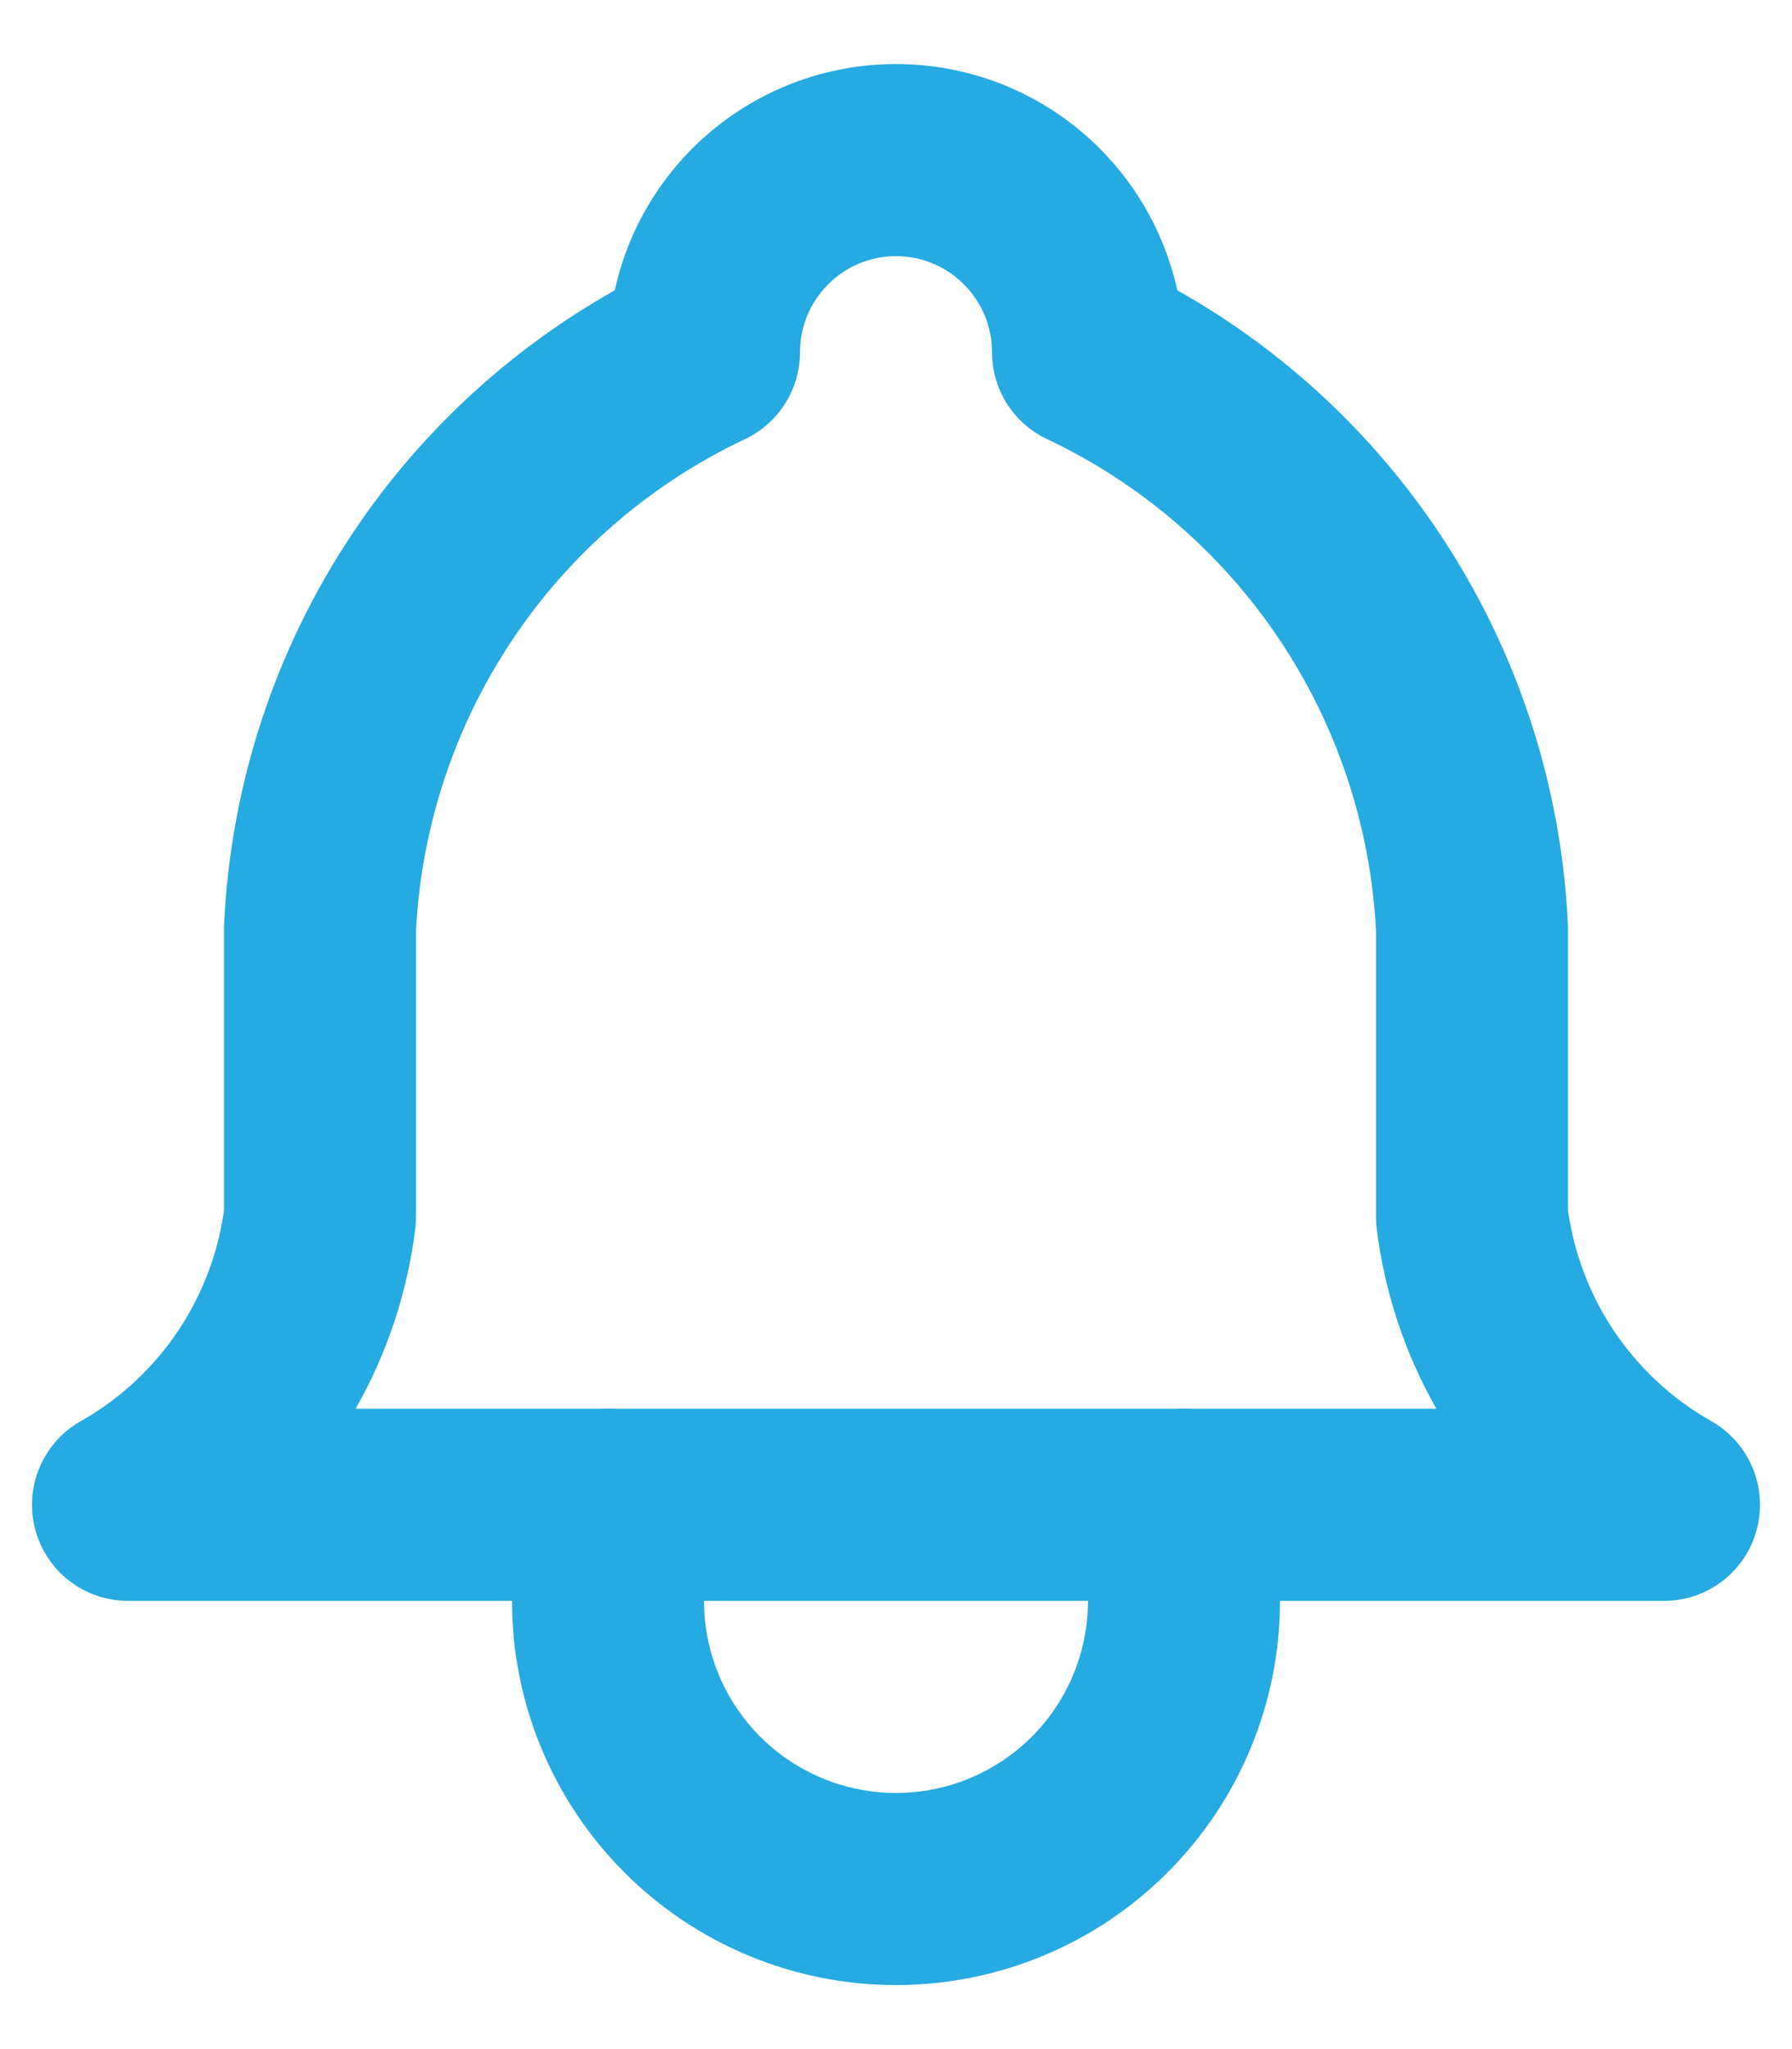 <svg width="14" height="16" viewBox="0 0 14 16" fill="none" xmlns="http://www.w3.org/2000/svg">
<path fill-rule="evenodd" clip-rule="evenodd" d="M7 2C6.801 2 6.61 2.079 6.47 2.22C6.332 2.358 6.253 2.544 6.25 2.738C6.252 2.885 6.211 3.029 6.134 3.151C6.077 3.24 6.002 3.319 5.909 3.379C5.877 3.4 5.842 3.419 5.807 3.435C5.074 3.784 4.45 4.325 4 5C3.55 5.675 3.291 6.459 3.25 7.268V9.5C3.25 9.53 3.248 9.56 3.245 9.59C3.184 10.087 3.025 10.567 2.778 11H11.222C10.975 10.567 10.816 10.087 10.755 9.59C10.752 9.56 10.75 9.53 10.75 9.5V7.268C10.709 6.459 10.45 5.675 10 5C9.547 4.321 8.918 3.777 8.179 3.428C7.917 3.304 7.75 3.04 7.75 2.75C7.75 2.551 7.671 2.36 7.53 2.22C7.39 2.079 7.199 2 7 2ZM4.803 2.267C4.894 1.85 5.103 1.465 5.409 1.159C5.831 0.737 6.403 0.5 7 0.5C7.597 0.5 8.169 0.737 8.591 1.159C8.897 1.465 9.106 1.85 9.198 2.267C10.02 2.729 10.723 3.38 11.248 4.168C11.852 5.074 12.198 6.127 12.249 7.215C12.25 7.227 12.25 7.238 12.25 7.25V9.452C12.297 9.786 12.419 10.106 12.606 10.388C12.802 10.681 13.063 10.924 13.37 11.097C13.666 11.265 13.812 11.612 13.725 11.941C13.639 12.271 13.341 12.5 13 12.5H1C0.659 12.5 0.362 12.271 0.275 11.941C0.188 11.612 0.334 11.265 0.631 11.097C0.937 10.924 1.199 10.681 1.394 10.388C1.582 10.106 1.703 9.786 1.75 9.452V7.25C1.75 7.238 1.75 7.227 1.751 7.215C1.802 6.127 2.148 5.074 2.752 4.168C3.277 3.38 3.981 2.729 4.803 2.267Z" fill="#25AAE1"/>
<path fill-rule="evenodd" clip-rule="evenodd" d="M4.75 11C5.164 11 5.5 11.336 5.5 11.75V12.5C5.5 12.898 5.658 13.279 5.939 13.561C6.221 13.842 6.602 14 7 14C7.398 14 7.779 13.842 8.061 13.561C8.342 13.279 8.5 12.898 8.5 12.5V11.75C8.5 11.336 8.836 11 9.25 11C9.664 11 10 11.336 10 11.75V12.5C10 13.296 9.684 14.059 9.121 14.621C8.559 15.184 7.796 15.5 7 15.5C6.204 15.5 5.441 15.184 4.879 14.621C4.316 14.059 4 13.296 4 12.5V11.75C4 11.336 4.336 11 4.75 11Z" fill="#25AAE1"/>
</svg>
